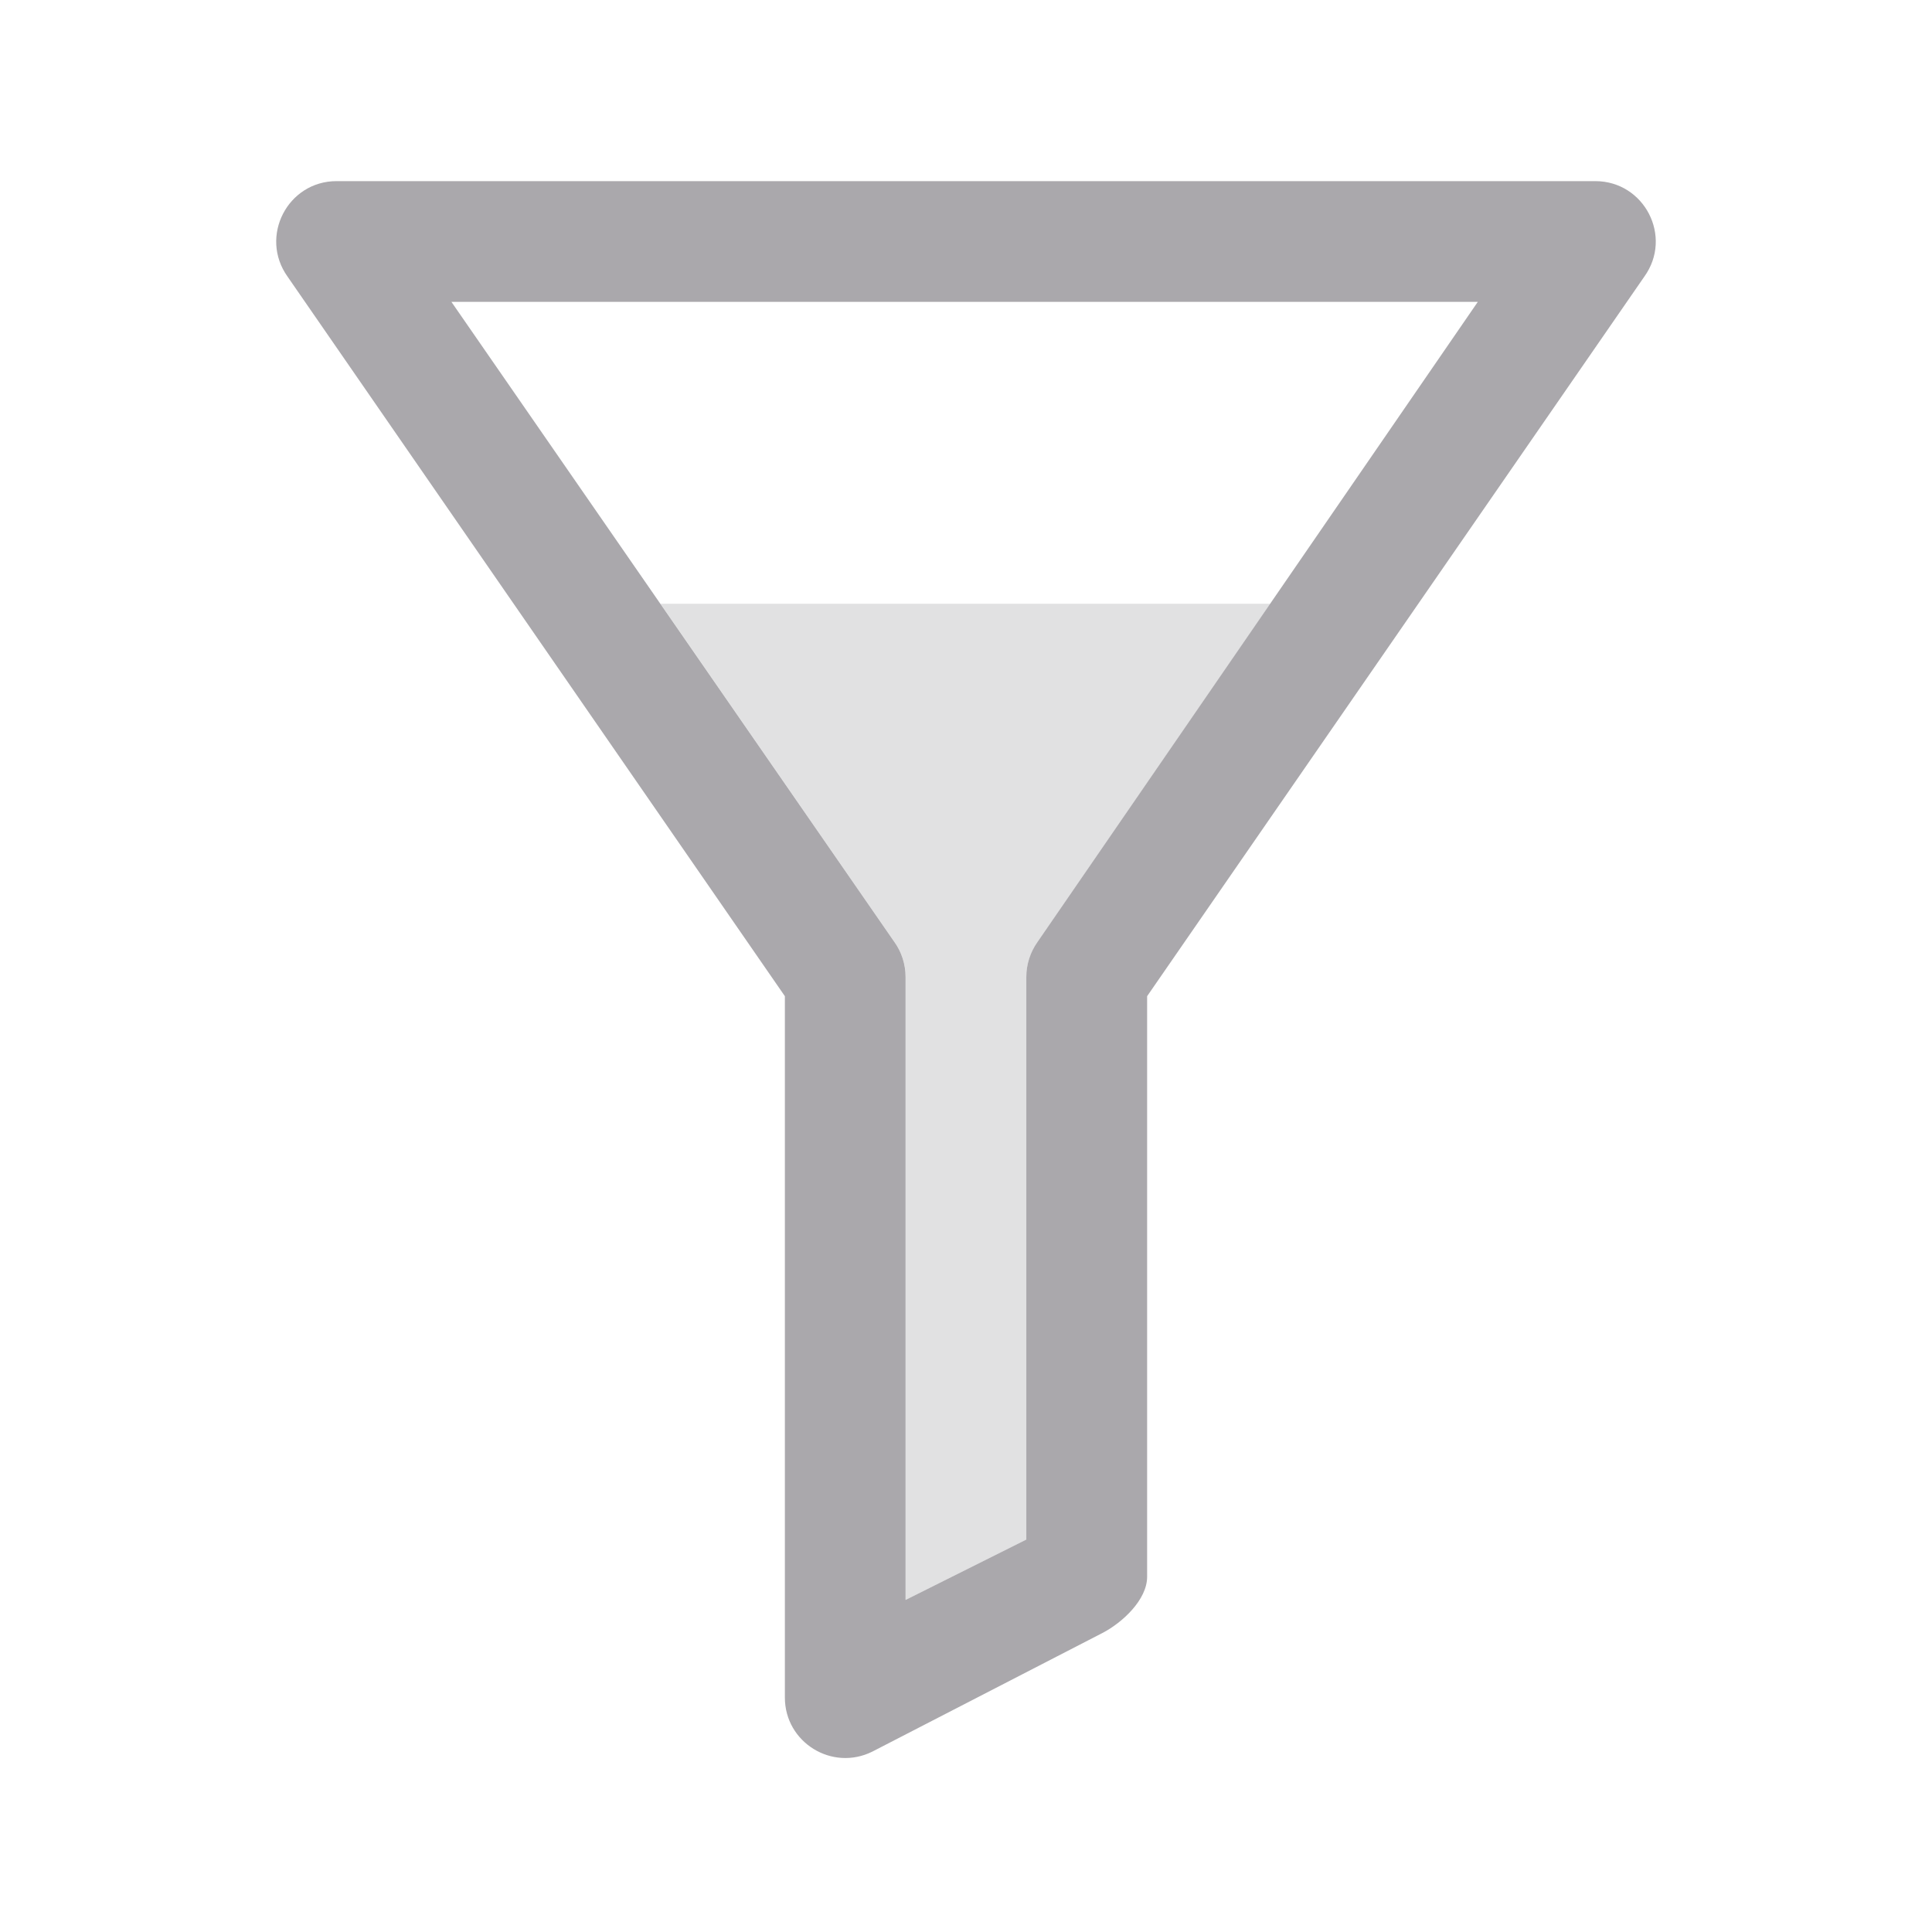<svg viewBox="0 0 32 32" xmlns="http://www.w3.org/2000/svg"><g fill="#aaa8ac"><path d="m10.939 10 3.873 5.598c.121.168.188.375.188.582v10.32l2-1v-9.32c0-.207.066-.414.188-.582l3.852-5.598z" opacity=".35"/><path d="m5.575 3c-.812 0-1.285.918-.812 1.582l8.237 11.918 0 11.617c0 .742.781 1.227 1.449.895l3.804-1.961c.336-.172.747-.555.747-.934l-0-9.617 8.235-11.918c.477-.664 0-1.582-.812-1.582zm1.902 2h17l-7.29 10.598c-.121.168-.188.375-.188.582l0 9.32-2 1-0-10.32c0-.207-.066-.414-.188-.582z"/></g></svg>